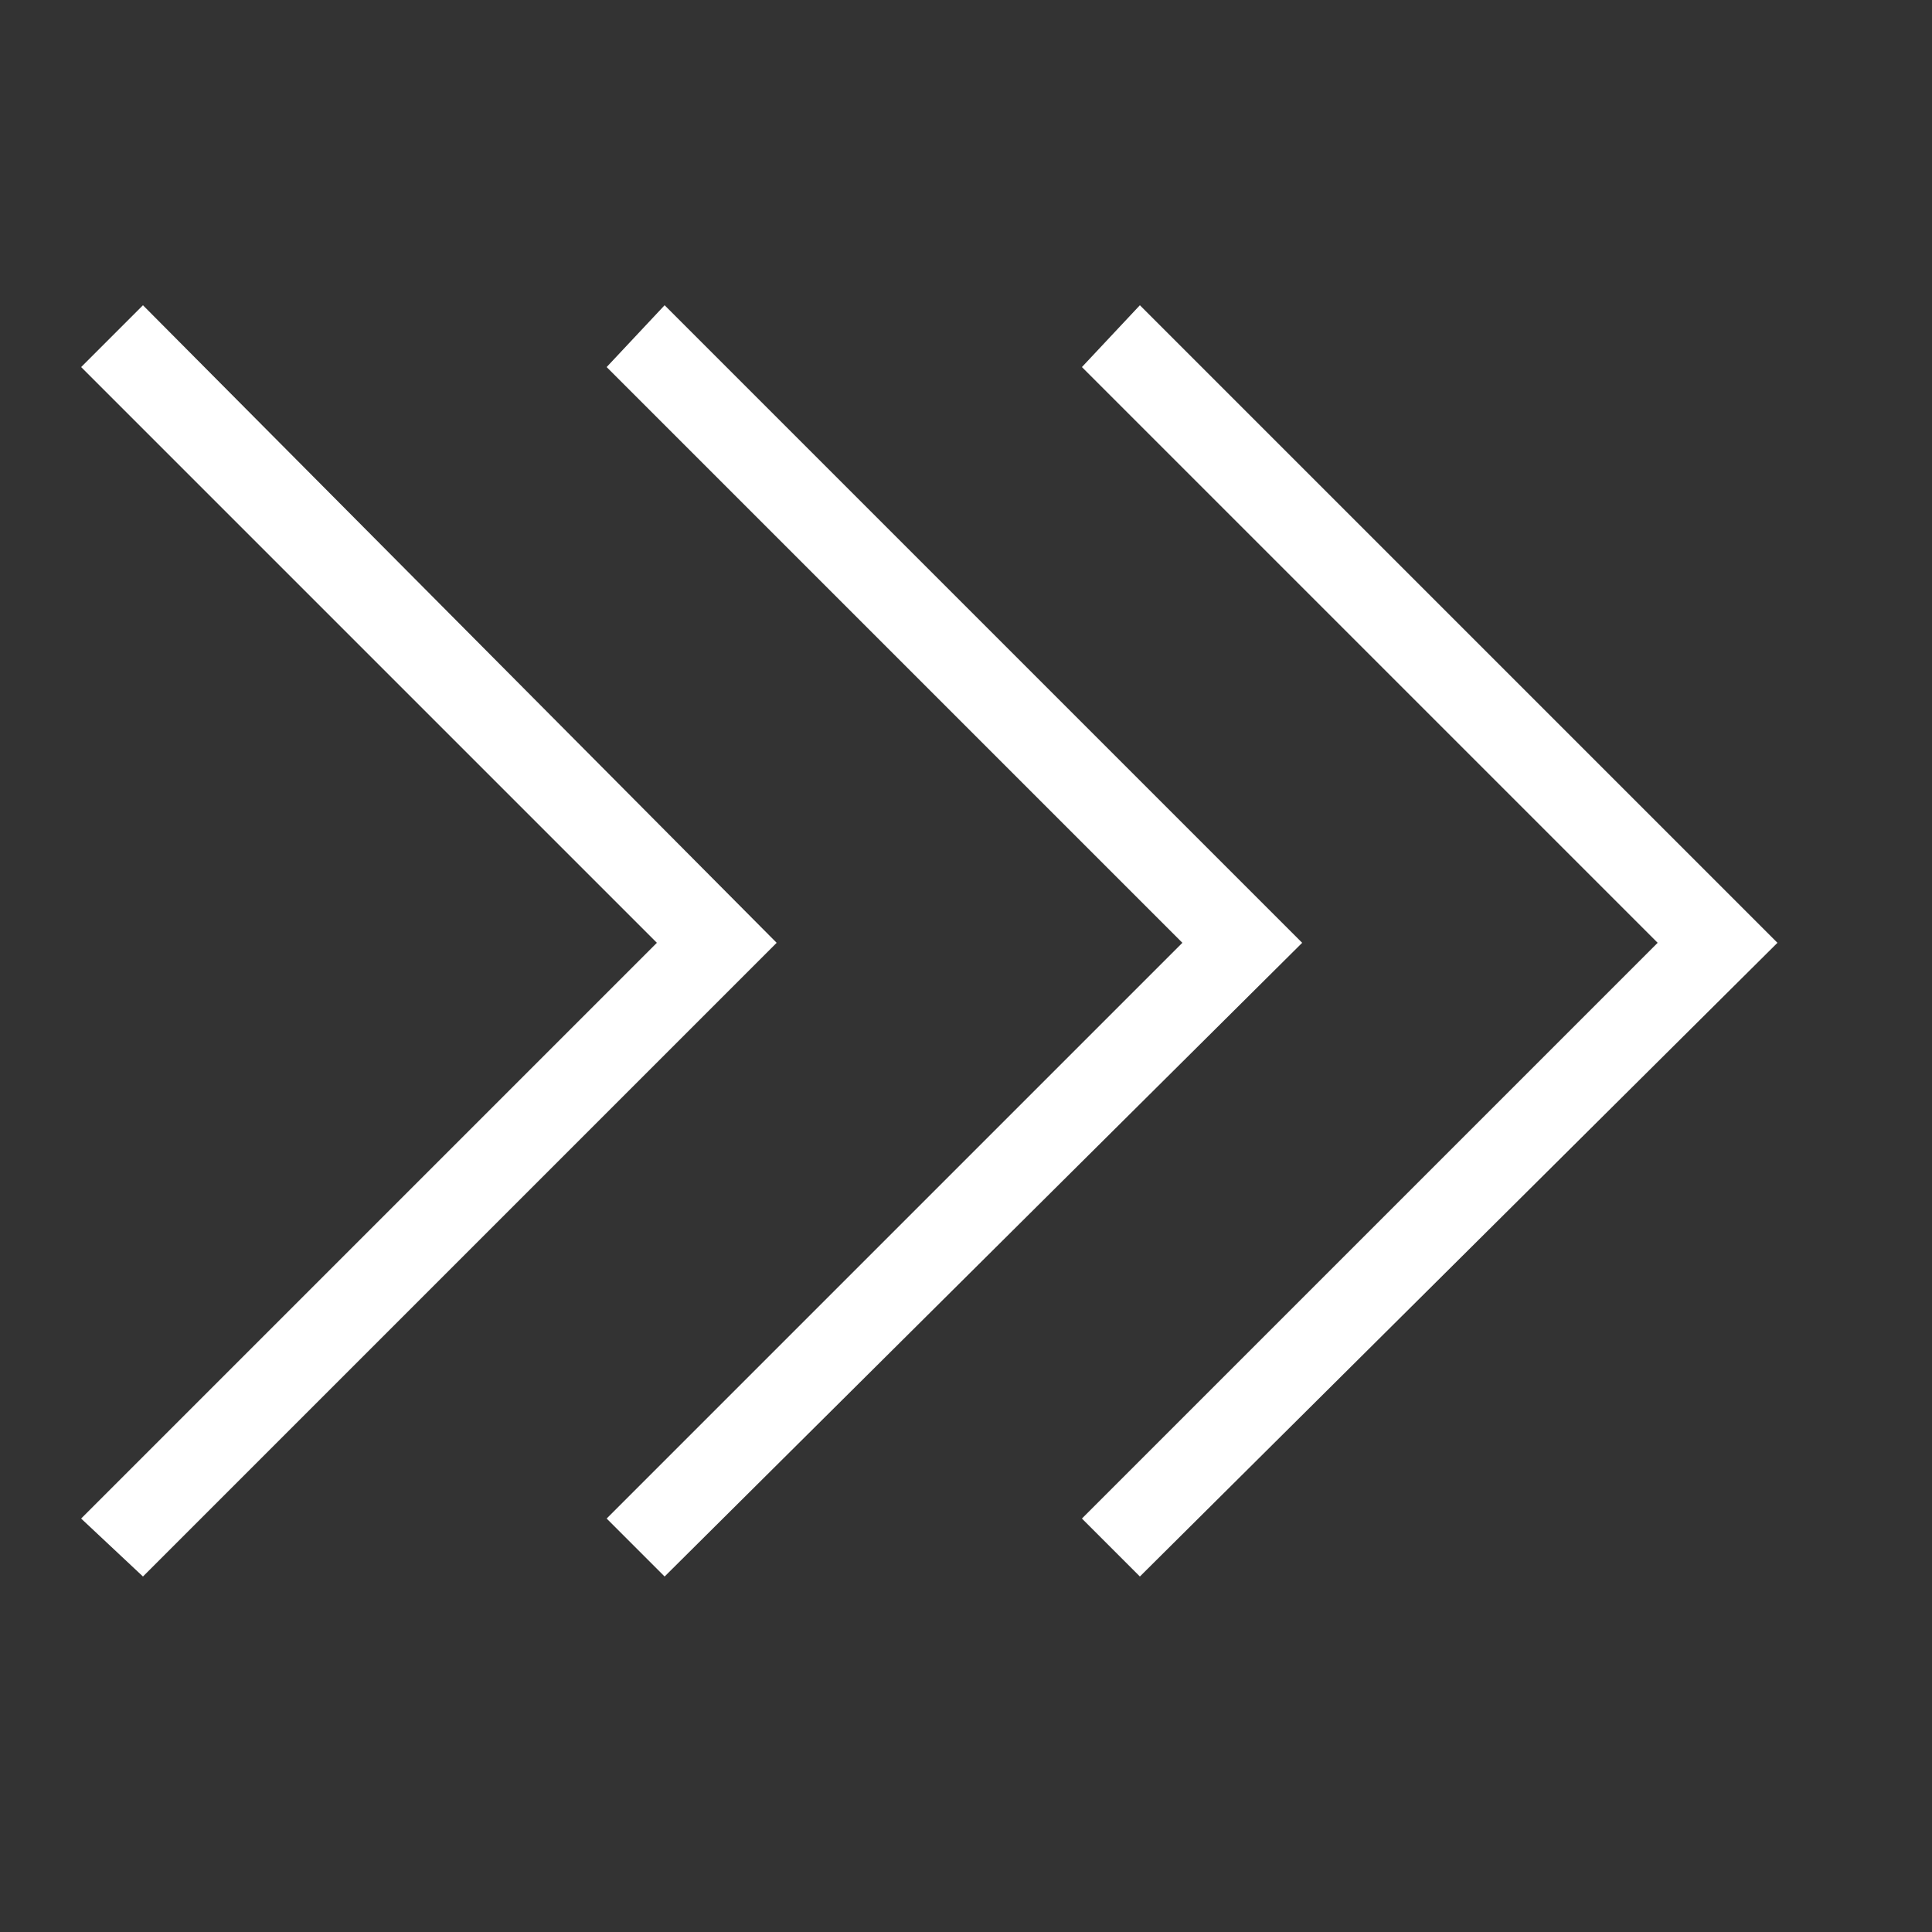 <?xml version="1.0" encoding="utf-8"?>
<!-- Generator: Adobe Illustrator 19.1.0, SVG Export Plug-In . SVG Version: 6.00 Build 0)  -->
<svg version="1.1" id="Layer_1" xmlns="http://www.w3.org/2000/svg" xmlns:xlink="http://www.w3.org/1999/xlink" x="0px" y="0px"
	 viewBox="0 0 50 50" style="enable-background:new 0 0 50 50;" xml:space="preserve">
<rect x="0" y="0" width="50" height="50" fill="#333333" stroke="none"/>
<style type="text/css">
	.st0{fill:#FFFFFF;}
</style>
<g>
	<polygon class="st0" points="3.7,7.9 2.1,9.5 17,24.4 2.1,39.3 3.7,40.8 20.1,24.4 	"/>
	<polygon class="st0" points="17.2,7.9 15.7,9.5 30.6,24.4 15.7,39.3 17.2,40.8 33.7,24.4 	"/>
	<polygon class="st0" points="29.5,7.9 28,9.5 42.9,24.4 28,39.3 29.5,40.8 46,24.4 	"/>
</g>
</svg>
